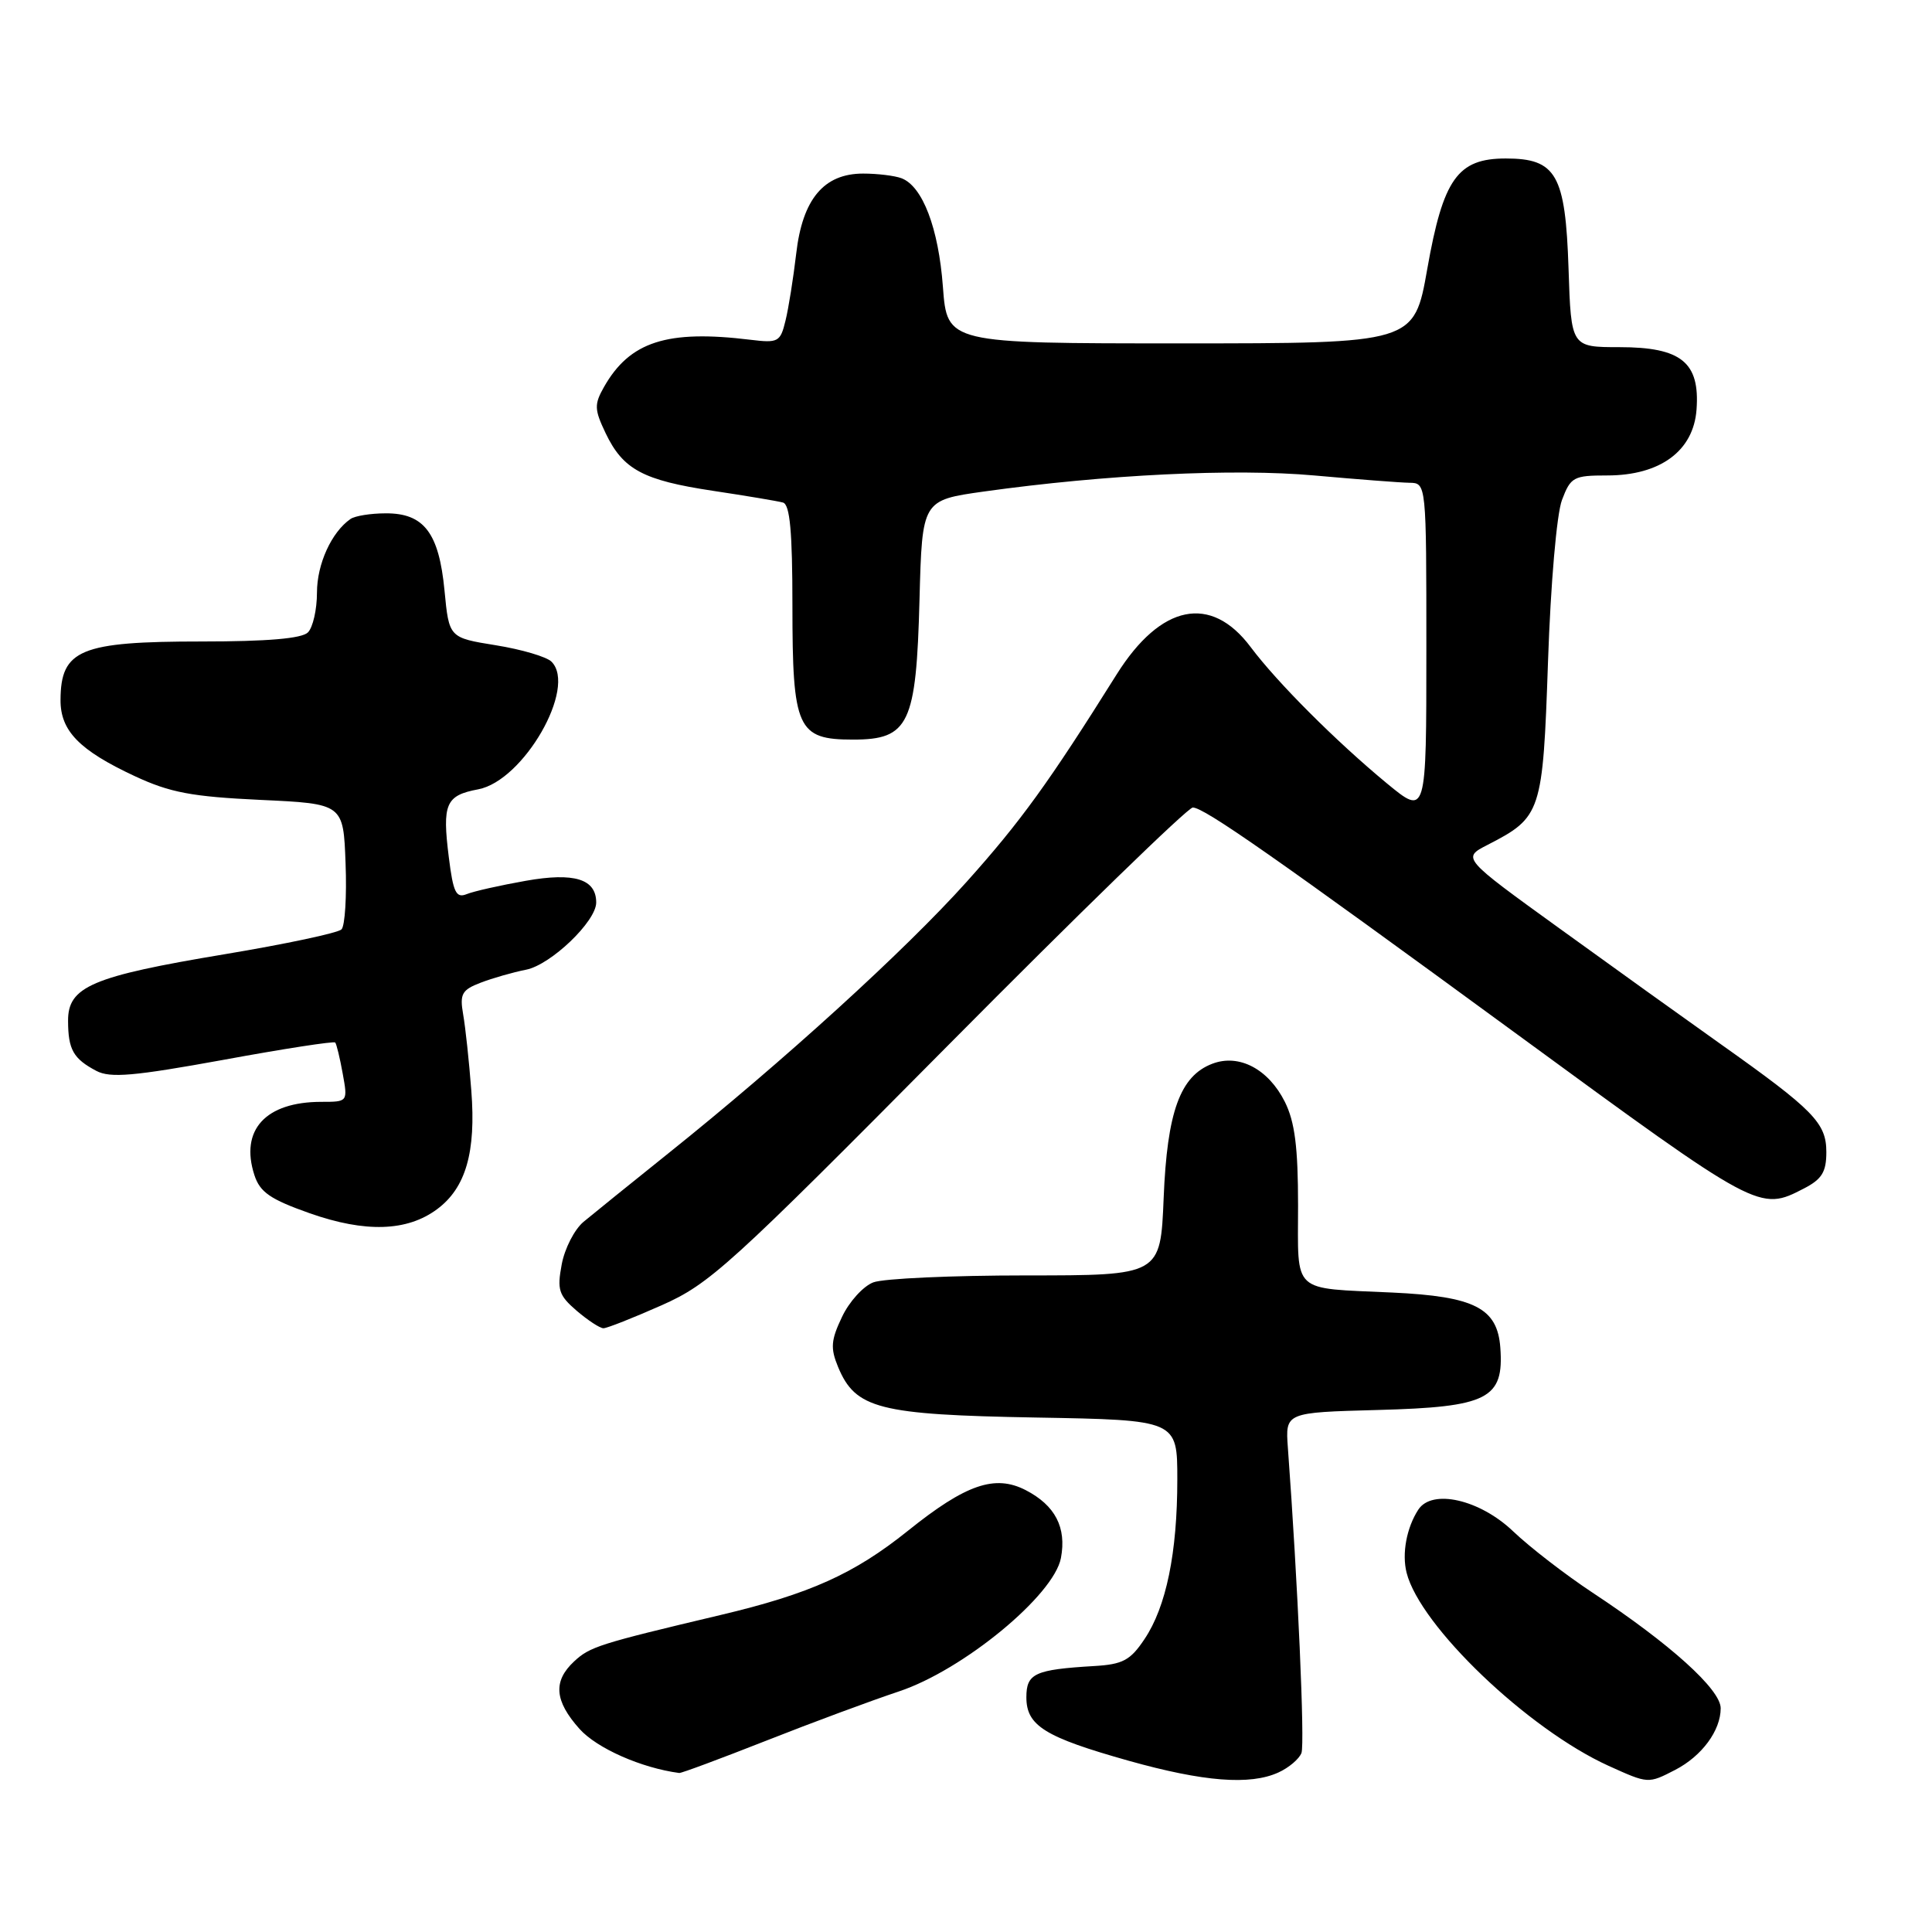 <?xml version="1.0" encoding="UTF-8" standalone="no"?>
<!DOCTYPE svg PUBLIC "-//W3C//DTD SVG 1.1//EN" "http://www.w3.org/Graphics/SVG/1.1/DTD/svg11.dtd" >
<svg xmlns="http://www.w3.org/2000/svg" xmlns:xlink="http://www.w3.org/1999/xlink" version="1.1" viewBox="0 0 256 256">
 <g >
 <path fill="currentColor"
d=" M 169.40 234.86 C 170.77 234.24 172.14 233.08 172.45 232.28 C 172.91 231.07 171.97 209.76 170.65 191.83 C 170.31 187.16 170.31 187.16 182.55 186.83 C 197.18 186.44 199.30 185.36 198.80 178.56 C 198.41 173.32 195.39 171.78 184.50 171.27 C 171.00 170.64 172.00 171.56 172.00 159.73 C 172.00 151.99 171.57 148.65 170.25 146.00 C 168.07 141.65 164.18 139.60 160.64 140.95 C 156.37 142.57 154.65 147.33 154.19 158.75 C 153.77 169.00 153.77 169.00 135.95 169.00 C 126.15 169.00 117.04 169.41 115.72 169.92 C 114.39 170.42 112.52 172.48 111.57 174.50 C 110.10 177.58 110.02 178.64 111.05 181.13 C 113.35 186.67 116.45 187.46 137.25 187.83 C 156.00 188.16 156.00 188.16 156.00 196.03 C 156.00 205.77 154.53 212.92 151.64 217.21 C 149.77 220.01 148.76 220.54 144.97 220.76 C 137.11 221.23 136.00 221.74 136.00 224.90 C 136.00 228.67 138.44 230.18 149.56 233.31 C 159.47 236.09 165.64 236.58 169.40 234.86 Z  M 221.99 234.51 C 225.51 232.68 228.00 229.31 228.00 226.35 C 228.00 223.86 221.29 217.81 211.00 211.02 C 207.43 208.66 202.70 205.01 200.50 202.91 C 196.08 198.69 189.75 197.24 187.93 200.04 C 186.38 202.43 185.74 205.85 186.38 208.39 C 188.16 215.46 202.46 229.13 213.14 233.98 C 218.42 236.37 218.38 236.37 221.99 234.51 Z  M 101.50 230.66 C 107.55 228.27 115.46 225.34 119.09 224.13 C 127.62 221.30 139.65 211.39 140.58 206.44 C 141.34 202.40 139.82 199.47 135.91 197.45 C 131.83 195.35 127.98 196.67 120.30 202.84 C 113.16 208.56 107.33 211.19 95.46 214.00 C 79.35 217.82 78.16 218.20 76.07 220.15 C 73.26 222.77 73.47 225.37 76.78 229.08 C 79.08 231.66 85.00 234.27 90.00 234.93 C 90.28 234.97 95.45 233.04 101.50 230.66 Z  M 87.66 172.96 C 94.04 170.13 96.61 167.79 125.68 138.46 C 142.83 121.16 157.40 107.00 158.05 107.00 C 159.55 107.00 168.93 113.56 201.00 137.03 C 233.12 160.54 233.12 160.54 239.05 157.47 C 241.41 156.25 242.00 155.29 242.00 152.66 C 242.00 148.80 240.34 147.10 228.00 138.35 C 223.32 135.03 213.70 128.13 206.61 123.00 C 193.72 113.69 193.72 113.69 197.11 111.95 C 204.25 108.28 204.43 107.73 205.12 87.65 C 205.47 77.34 206.27 68.10 206.97 66.25 C 208.12 63.21 208.50 63.00 212.95 63.00 C 219.99 63.00 224.40 59.75 224.80 54.27 C 225.26 48.01 222.78 46.00 214.59 46.00 C 208.18 46.00 208.18 46.00 207.84 35.60 C 207.43 23.13 206.22 21.00 199.52 21.00 C 193.14 21.00 191.23 23.69 189.12 35.64 C 187.38 45.50 187.38 45.50 156.44 45.50 C 125.50 45.50 125.50 45.50 124.94 38.00 C 124.36 30.22 122.25 24.69 119.46 23.62 C 118.56 23.28 116.28 23.00 114.37 23.00 C 109.16 23.00 106.33 26.38 105.50 33.62 C 105.12 36.85 104.49 40.85 104.08 42.50 C 103.40 45.32 103.11 45.47 99.43 45.02 C 88.38 43.67 83.45 45.26 80.03 51.28 C 78.73 53.58 78.75 54.25 80.24 57.38 C 82.55 62.22 85.20 63.64 94.50 65.04 C 98.90 65.70 103.06 66.40 103.75 66.59 C 104.67 66.85 105.00 70.45 105.00 80.25 C 105.00 96.57 105.64 98.00 113.03 98.00 C 120.45 98.00 121.41 95.97 121.84 79.43 C 122.19 66.28 122.19 66.28 130.37 65.13 C 146.49 62.88 163.56 62.05 174.13 63.00 C 179.83 63.51 185.51 63.95 186.75 63.97 C 189.00 64.00 189.00 64.00 189.00 86.06 C 189.00 108.11 189.00 108.11 183.78 103.81 C 177.04 98.24 169.24 90.44 165.72 85.74 C 160.45 78.70 153.81 80.06 147.97 89.35 C 138.95 103.74 135.24 108.86 128.09 116.84 C 119.92 125.95 103.76 140.66 88.50 152.87 C 83.55 156.84 78.52 160.90 77.32 161.90 C 76.12 162.90 74.82 165.44 74.43 167.54 C 73.80 170.90 74.03 171.63 76.41 173.68 C 77.90 174.95 79.49 176.00 79.96 176.00 C 80.43 176.00 83.89 174.63 87.66 172.96 Z  M 57.91 160.23 C 61.72 157.41 63.09 152.66 62.45 144.50 C 62.16 140.65 61.67 136.11 61.37 134.41 C 60.90 131.71 61.20 131.17 63.67 130.22 C 65.23 129.62 67.94 128.84 69.71 128.49 C 72.99 127.84 79.00 122.09 79.00 119.59 C 79.00 116.47 76.10 115.57 69.67 116.71 C 66.28 117.31 62.75 118.10 61.83 118.48 C 60.43 119.04 60.05 118.25 59.47 113.59 C 58.58 106.50 59.06 105.40 63.36 104.59 C 69.37 103.46 76.48 91.09 73.08 87.68 C 72.44 87.03 69.12 86.05 65.70 85.50 C 59.50 84.50 59.50 84.50 58.90 78.25 C 58.17 70.61 56.18 67.99 51.10 68.02 C 49.12 68.02 47.02 68.36 46.44 68.77 C 43.93 70.51 42.00 74.74 42.00 78.52 C 42.00 80.77 41.46 83.14 40.80 83.80 C 39.99 84.61 35.41 85.00 26.73 85.00 C 10.64 85.00 8.05 86.07 8.02 92.75 C 8.00 96.84 10.50 99.41 17.85 102.84 C 22.53 105.02 25.39 105.56 34.50 105.99 C 45.50 106.50 45.50 106.50 45.79 114.41 C 45.96 118.75 45.71 122.69 45.25 123.15 C 44.78 123.62 37.82 125.10 29.77 126.44 C 12.18 129.37 8.99 130.73 9.02 135.28 C 9.03 139.08 9.72 140.29 12.77 141.90 C 14.61 142.87 17.76 142.59 29.58 140.44 C 37.57 138.97 44.25 137.94 44.42 138.14 C 44.59 138.34 45.04 140.19 45.41 142.25 C 46.09 146.00 46.09 146.00 42.59 146.00 C 35.18 146.00 31.77 149.73 33.71 155.71 C 34.45 157.98 35.82 158.92 41.06 160.77 C 48.41 163.35 53.94 163.18 57.91 160.23 Z "/>
</g>
</svg>